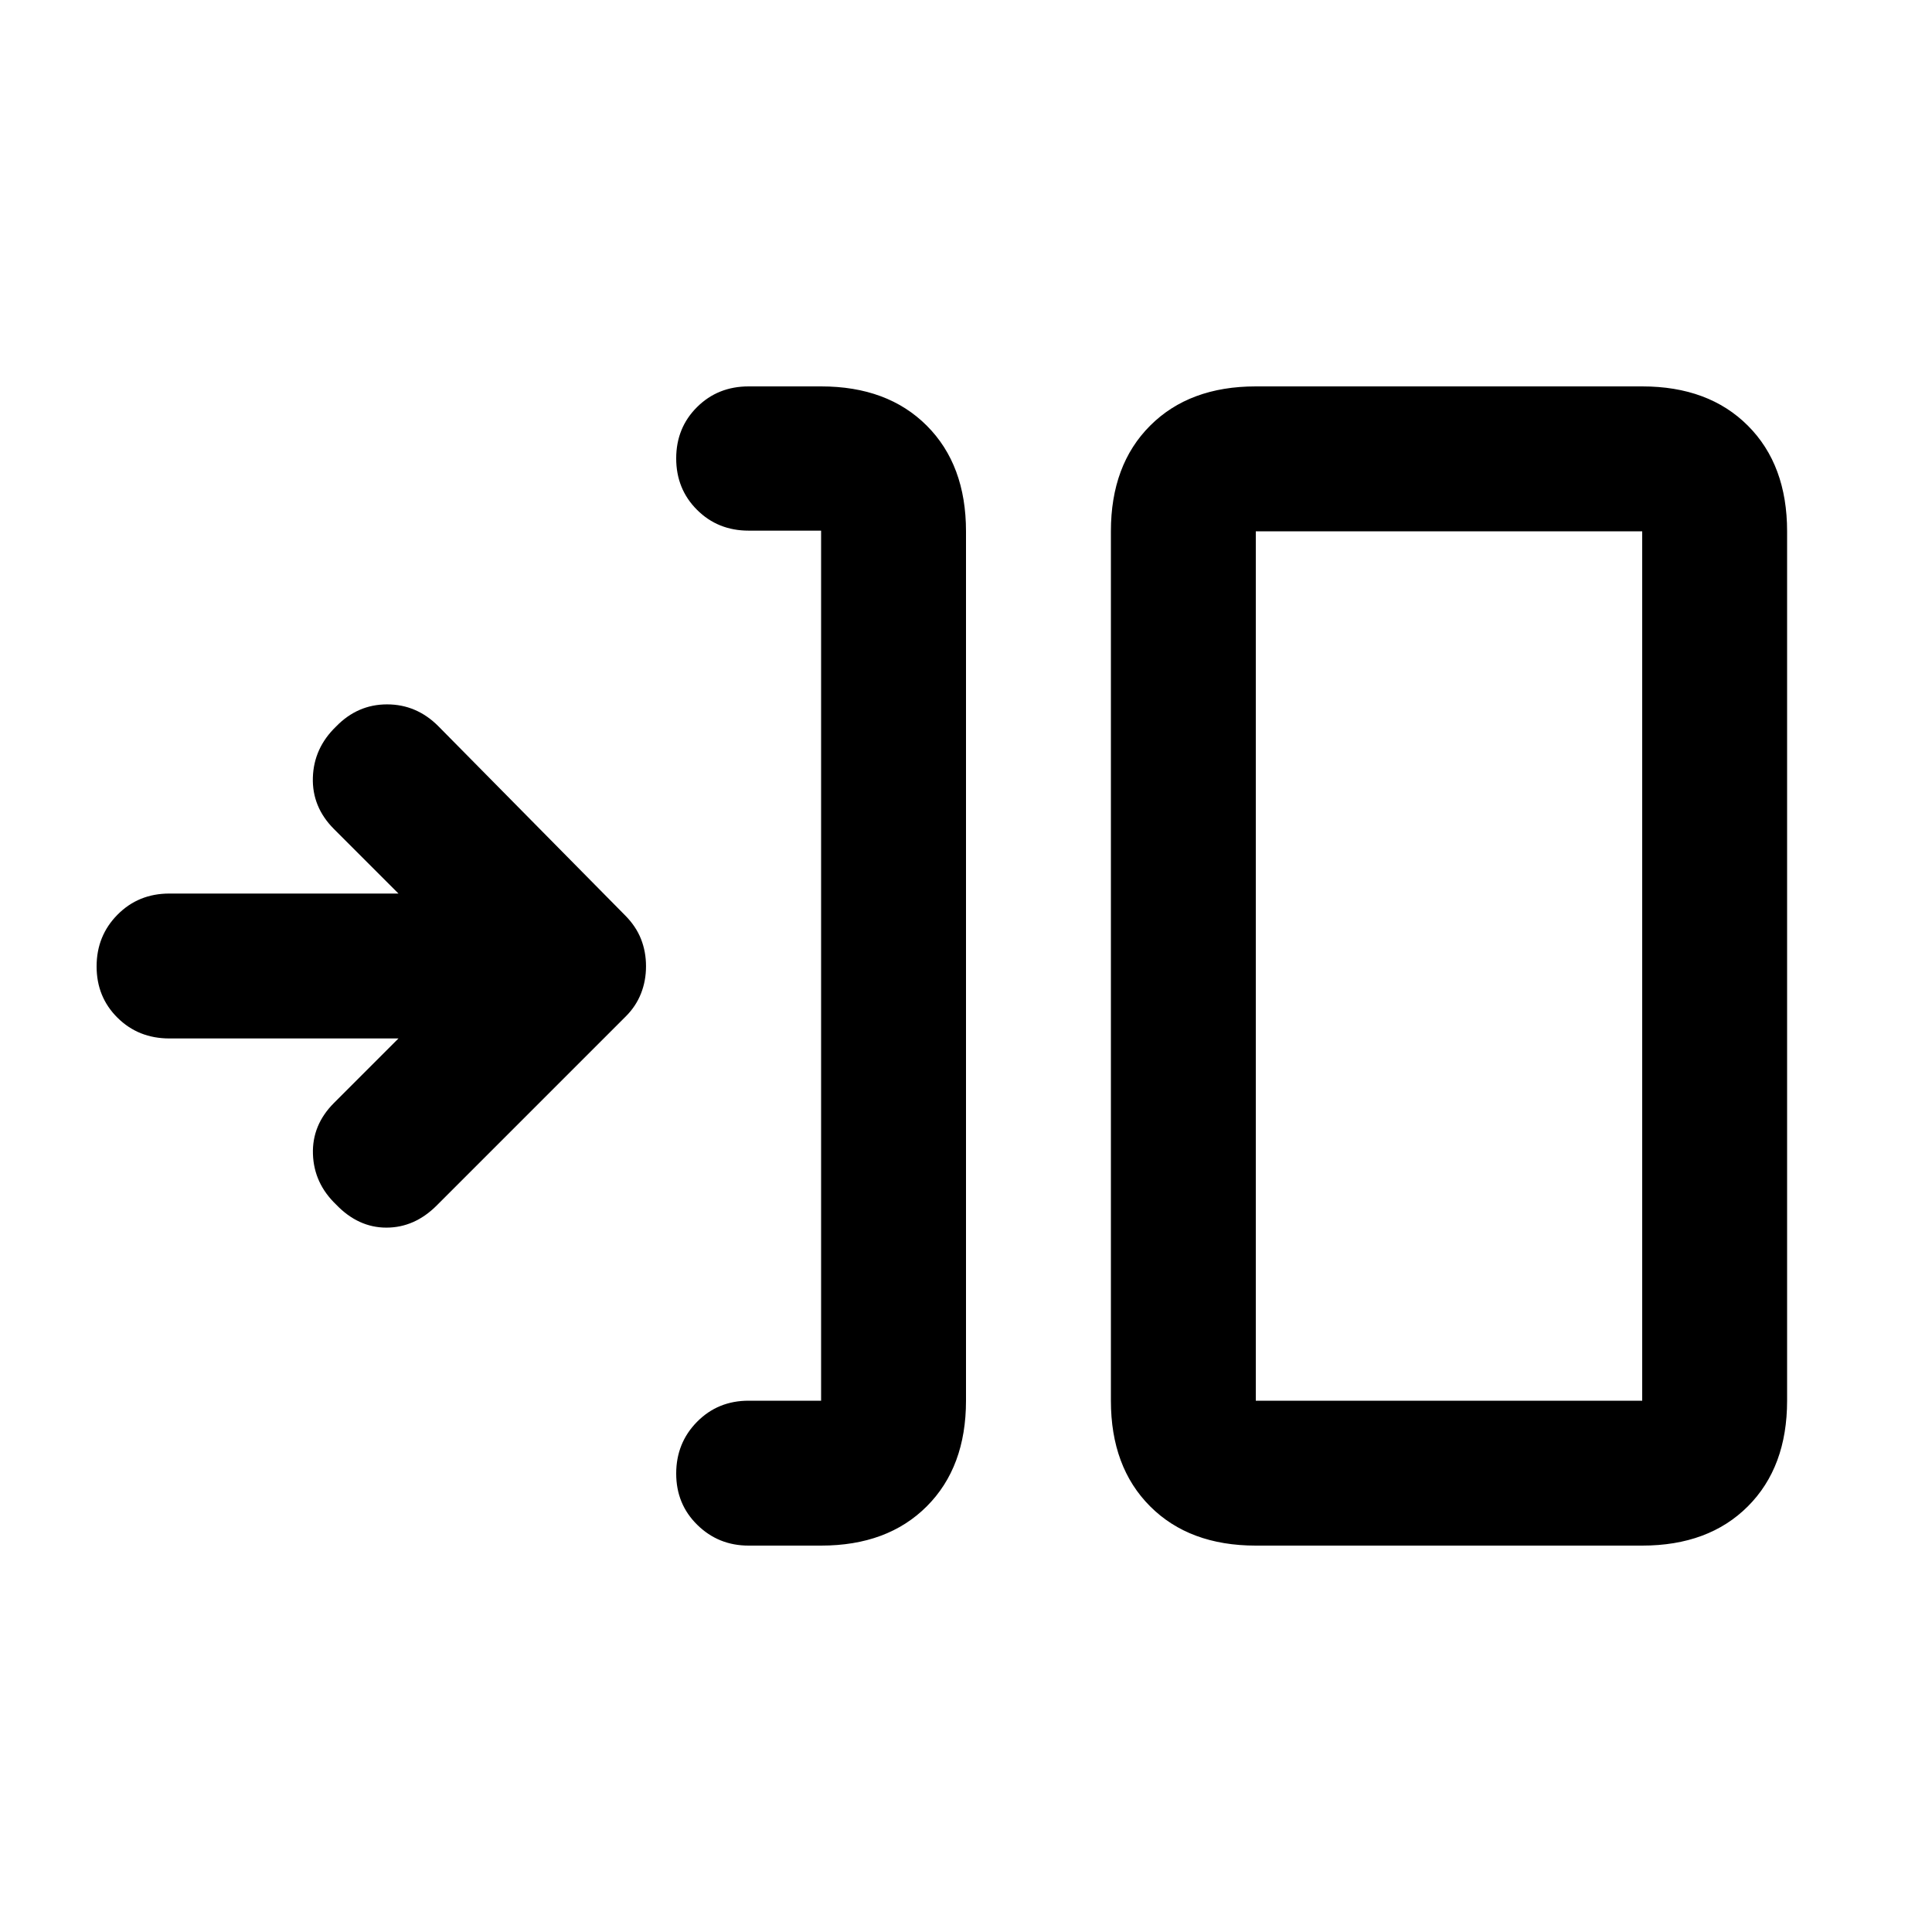 <svg xmlns="http://www.w3.org/2000/svg" height="20" viewBox="0 -960 960 960" width="20"><path d="M408-192h-36.052Q357-192 346.5-202.289q-10.5-10.29-10.5-25.5Q336-243 346.35-253.5 356.7-264 372-264h36v-432.327h-36q-15.3 0-25.65-10.337Q336-717 336-732.211q0-15.21 10.35-25.5Q356.7-768 372-768h36q33 0 52.5 19.5T480-696v432q0 33-19.5 52.5T408-192Zm216 0q-33 0-52.5-19.5T552-264v-432q0-33 19.5-52.5T624-768h192q33 0 52.5 19.5T888-696v432q0 33-19.5 52.5T816-192H624Zm0-72h192v-432H624v432ZM198-444H84.145q-15.362 0-25.753-10.289Q48-464.579 48-479.789 48-495 58.392-505.5 68.783-516 84.145-516H198l-32.021-32.021Q155-559 155.462-573.667 155.923-588.333 167-599q10.667-11 25.333-11 14.667 0 25.477 10.843l92.785 93.976q5.405 5.422 7.905 11.747 2.5 6.326 2.5 13.554 0 7.229-2.5 13.555Q316-460 311-455l-94 94q-11 11-25 11t-25-11.478Q156-372 155.5-386.5 155-401 166-412l32-32Zm426 180v-432 432Z"/></svg>